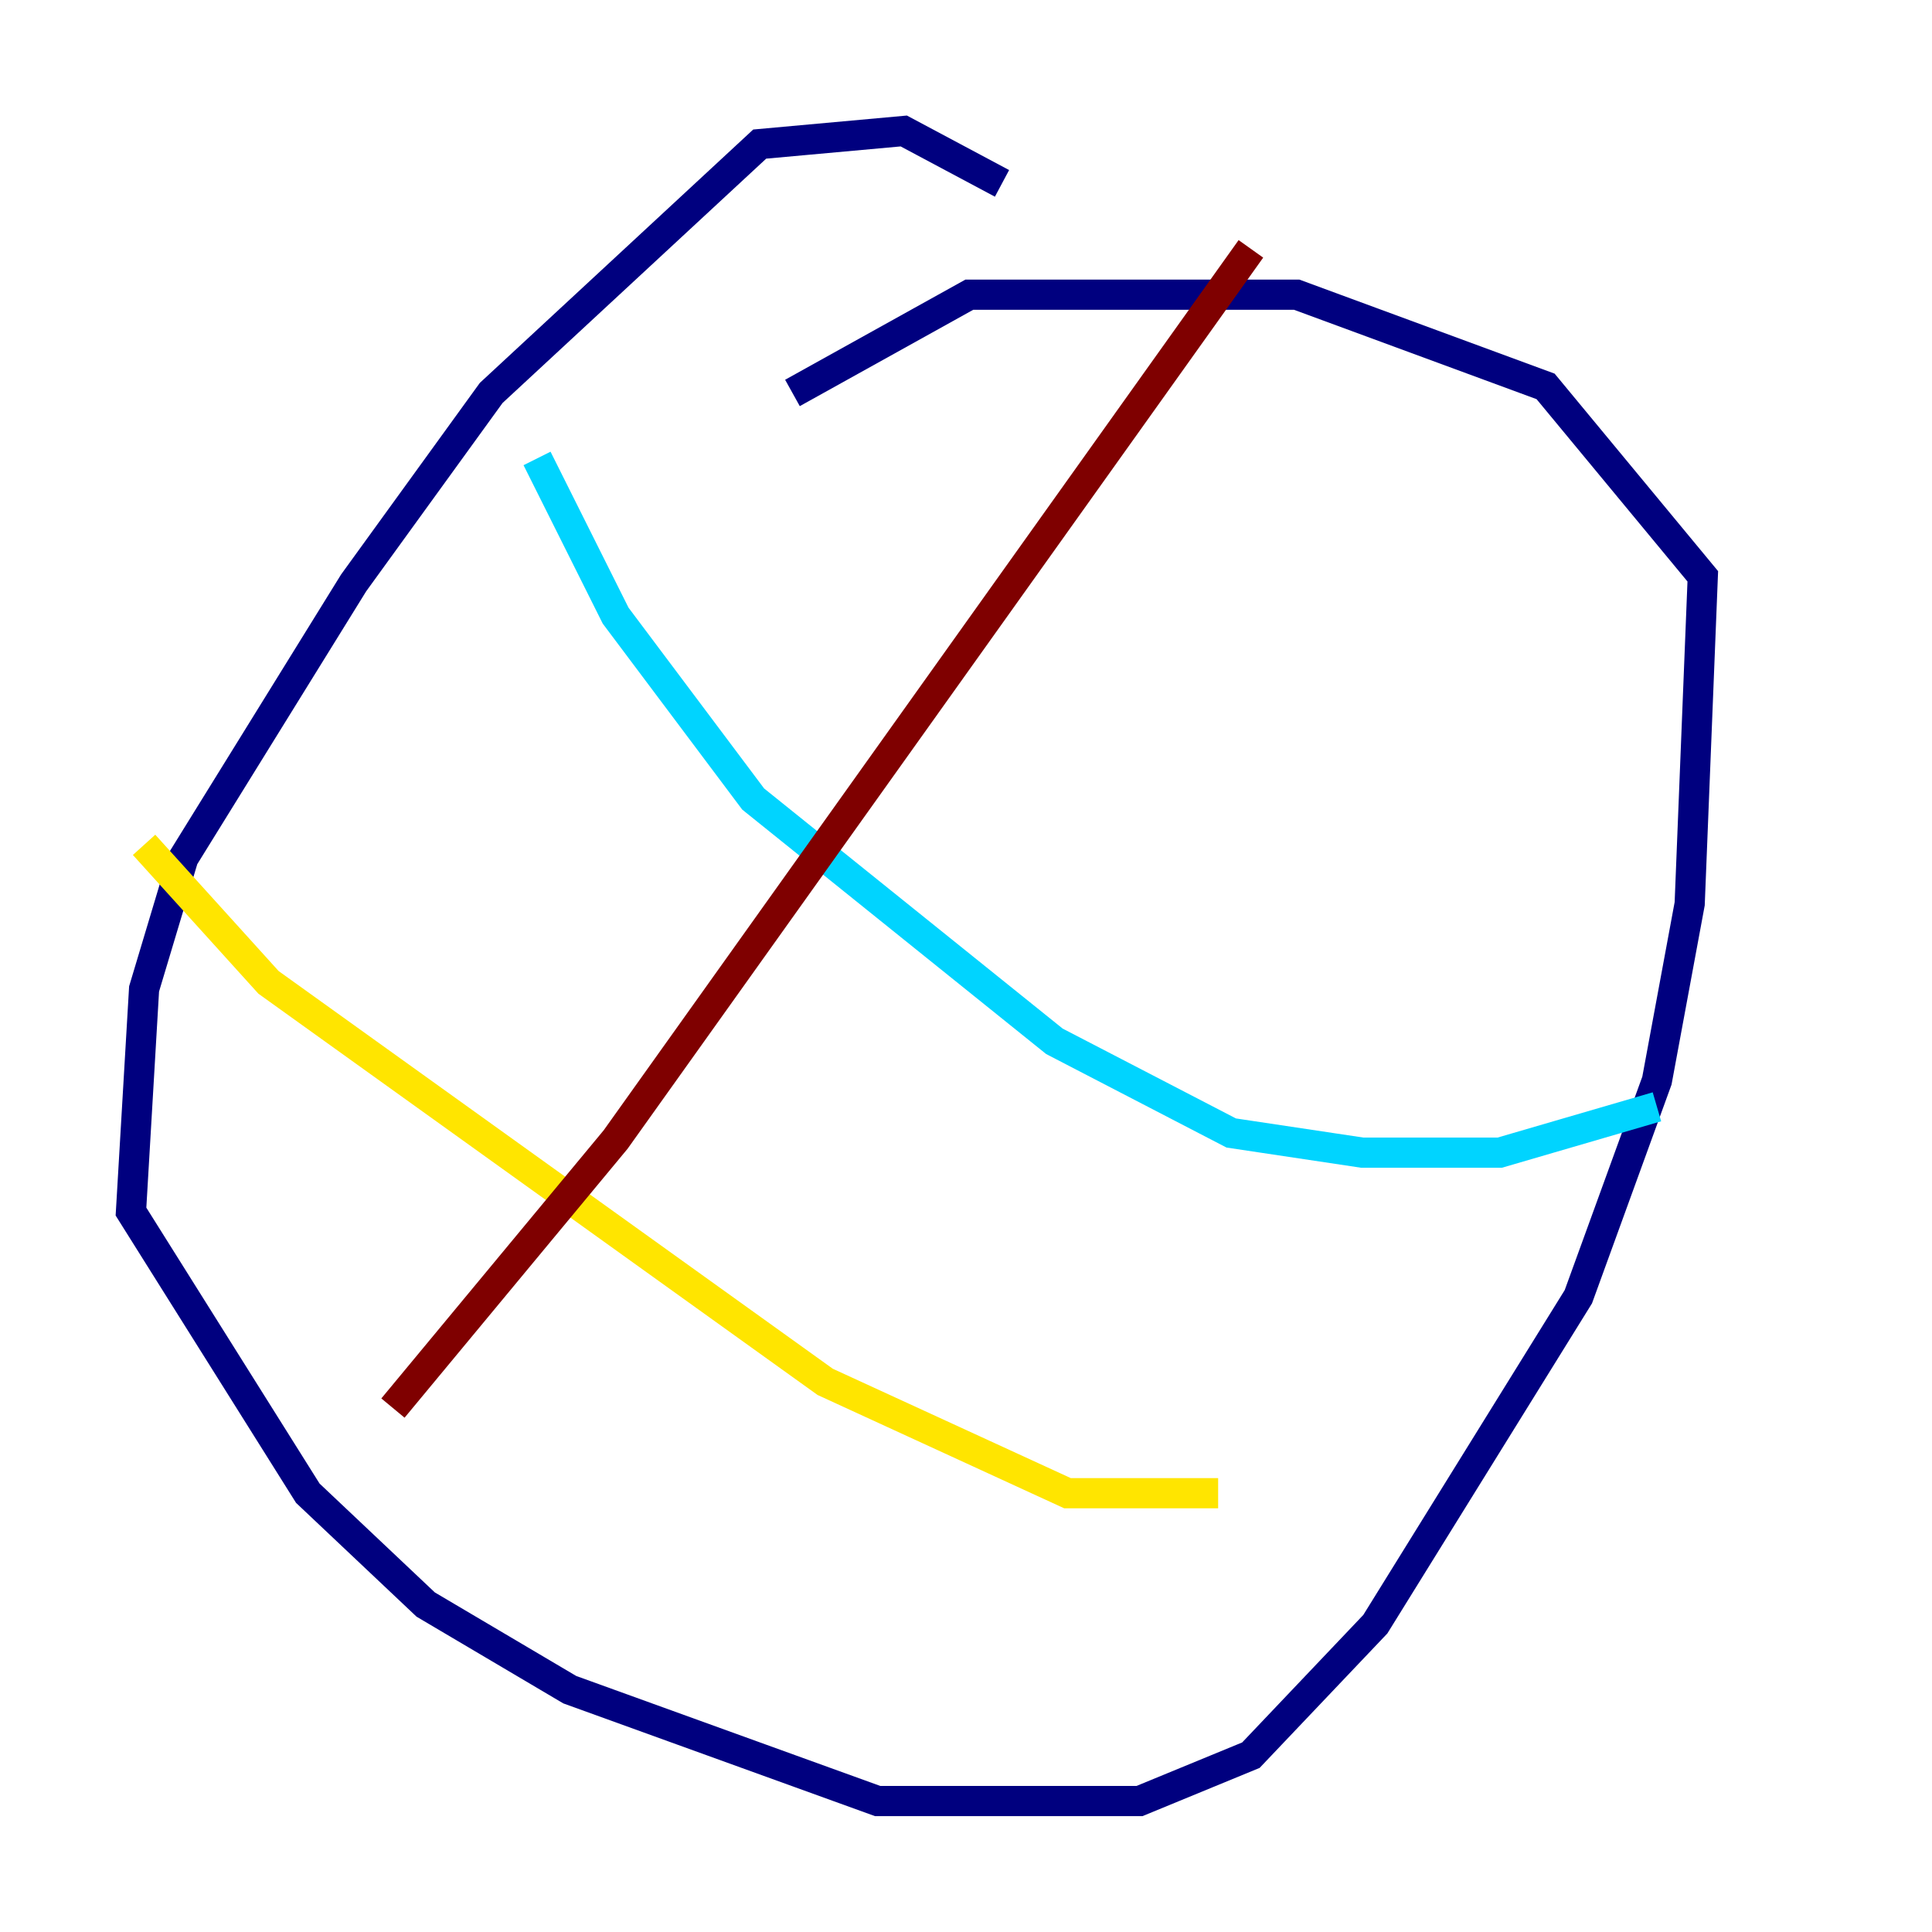 <?xml version="1.0" encoding="utf-8" ?>
<svg baseProfile="tiny" height="128" version="1.2" viewBox="0,0,128,128" width="128" xmlns="http://www.w3.org/2000/svg" xmlns:ev="http://www.w3.org/2001/xml-events" xmlns:xlink="http://www.w3.org/1999/xlink"><defs /><polyline fill="none" points="66.386,12.149 59.878,8.678 50.332,9.546 32.542,26.034 23.43,38.617 12.149,56.841 9.546,65.519 8.678,80.271 20.393,98.929 28.203,106.305 37.749,111.946 58.142,119.322 75.498,119.322 82.875,116.285 91.119,107.607 104.57,85.912 109.776,71.593 111.946,59.878 112.814,38.183 102.4,25.6 85.912,19.525 64.217,19.525 52.502,26.034" stroke="#00007f" stroke-width="2" /><polyline fill="none" points="35.58,30.373 40.786,40.786 49.898,52.936 69.858,68.99 81.573,75.064 90.251,76.366 99.363,76.366 109.776,73.329" stroke="#00d4ff" stroke-width="2" /><polyline fill="none" points="9.546,55.973 17.79,65.085 54.671,91.552 70.725,98.929 80.705,98.929" stroke="#ffe500" stroke-width="2" /><polyline fill="none" points="26.034,93.288 40.786,75.498 82.875,16.488" stroke="#7f0000" stroke-width="2" /></svg>